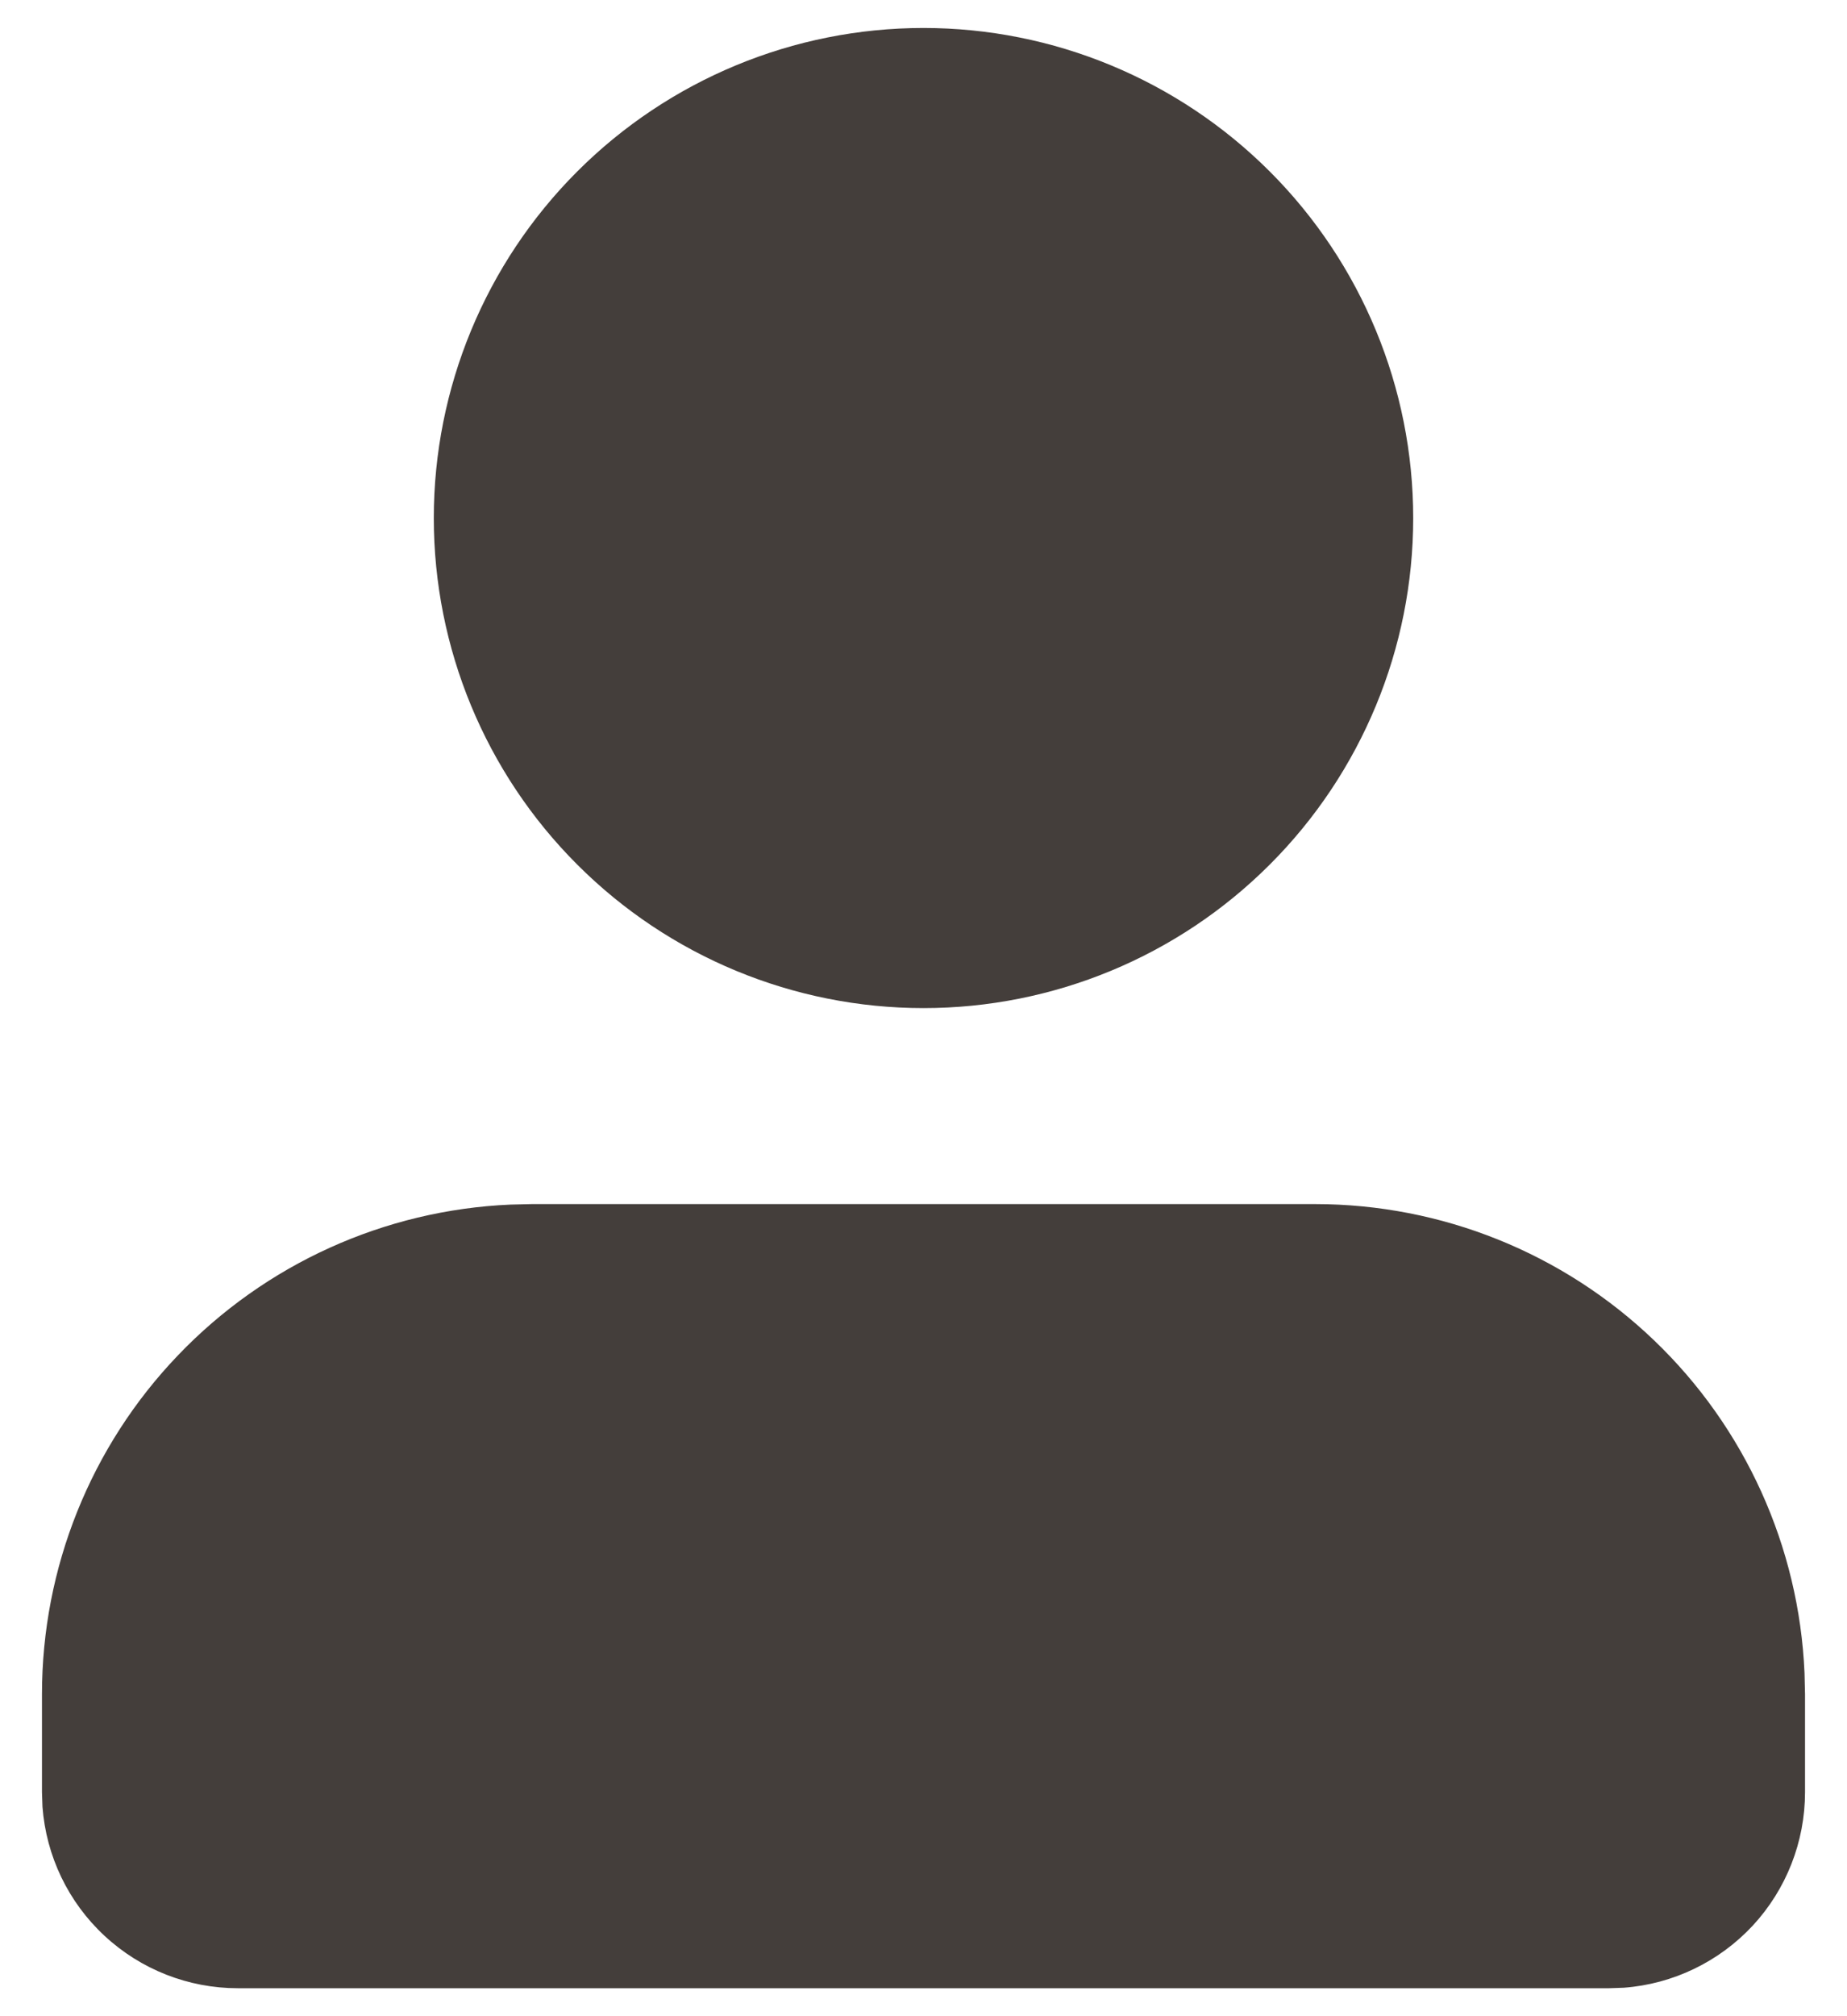 <svg width="22" height="24" viewBox="0 0 22 24" fill="none" xmlns="http://www.w3.org/2000/svg">
<path d="M15.667 14.333C17.17 14.334 18.615 14.914 19.701 15.954C20.787 16.993 21.429 18.412 21.494 19.913L21.5 20.167V21.333C21.5 21.922 21.278 22.489 20.878 22.921C20.477 23.352 19.929 23.617 19.342 23.661L19.167 23.667H2.833C2.245 23.667 1.678 23.445 1.246 23.044C0.814 22.644 0.55 22.095 0.506 21.508L0.5 21.333V20.167C0.5 18.663 1.08 17.218 2.12 16.133C3.16 15.047 4.578 14.404 6.08 14.339L6.333 14.333H15.667ZM11 0.333C12.547 0.333 14.031 0.948 15.125 2.042C16.219 3.136 16.833 4.62 16.833 6.167C16.833 7.714 16.219 9.198 15.125 10.291C14.031 11.386 12.547 12 11 12C9.453 12 7.969 11.386 6.875 10.291C5.781 9.198 5.167 7.714 5.167 6.167C5.167 4.62 5.781 3.136 6.875 2.042C7.969 0.948 9.453 0.333 11 0.333Z" fill="#443E3B"/>
</svg>
